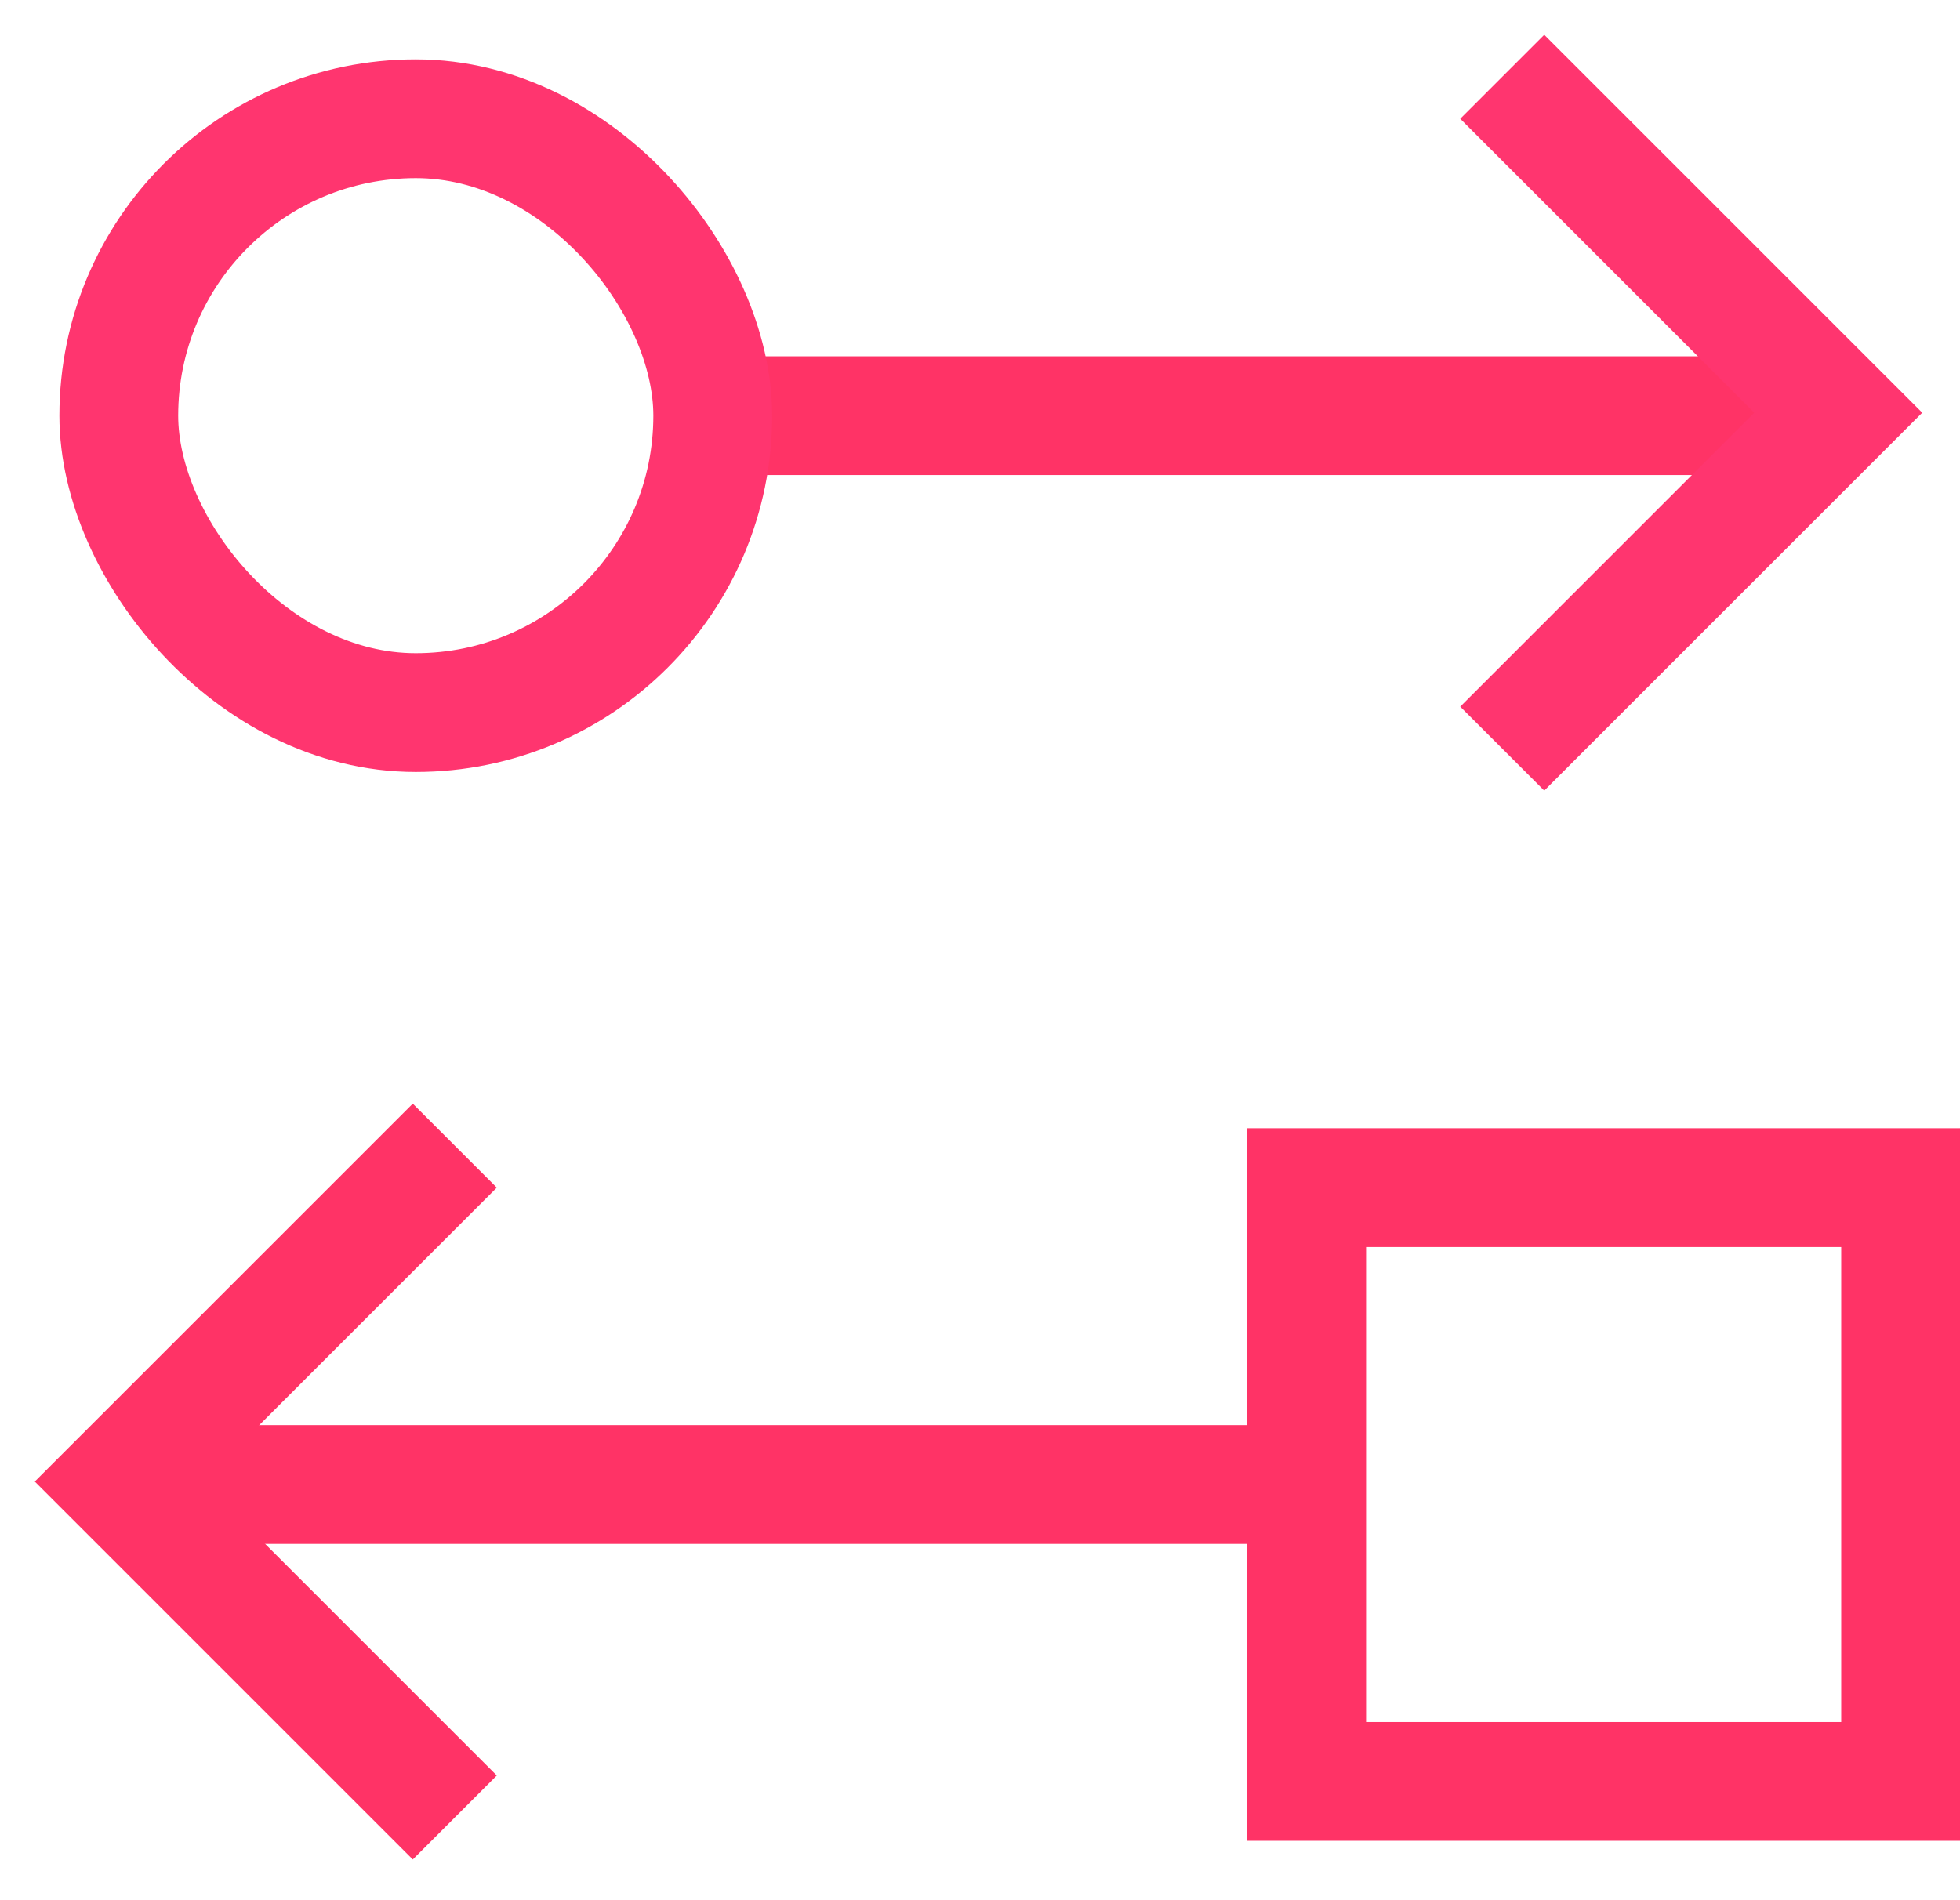 <svg xmlns="http://www.w3.org/2000/svg" width="33" height="32" viewBox="0 0 33 32">
  <g fill="none" fill-rule="evenodd" transform="translate(0 -1)">
    <polygon points="0 0 34 0 34 34 0 34"/>
    <g stroke-width="2" transform="translate(2 3)">
      <polyline stroke="#F36" stroke-linecap="square" points="4.95 27.9 0 22.95 4.95 18"/>
      <path stroke="#F36" d="M1,23 L20,23 M10,5 L29,5"/>
      <polyline stroke="#FF356F" stroke-linecap="square" points="28.95 9.9 24 4.95 28.95 0" transform="matrix(-1 0 0 1 52.95 0)"/>
      <polygon stroke="#F36" stroke-linecap="square" points="20 18 30 18 30 28 20 28"/>
      <rect width="10" height="10" stroke="#FF356F" stroke-linecap="square" rx="5"/>
    </g>
  </g>
</svg>
